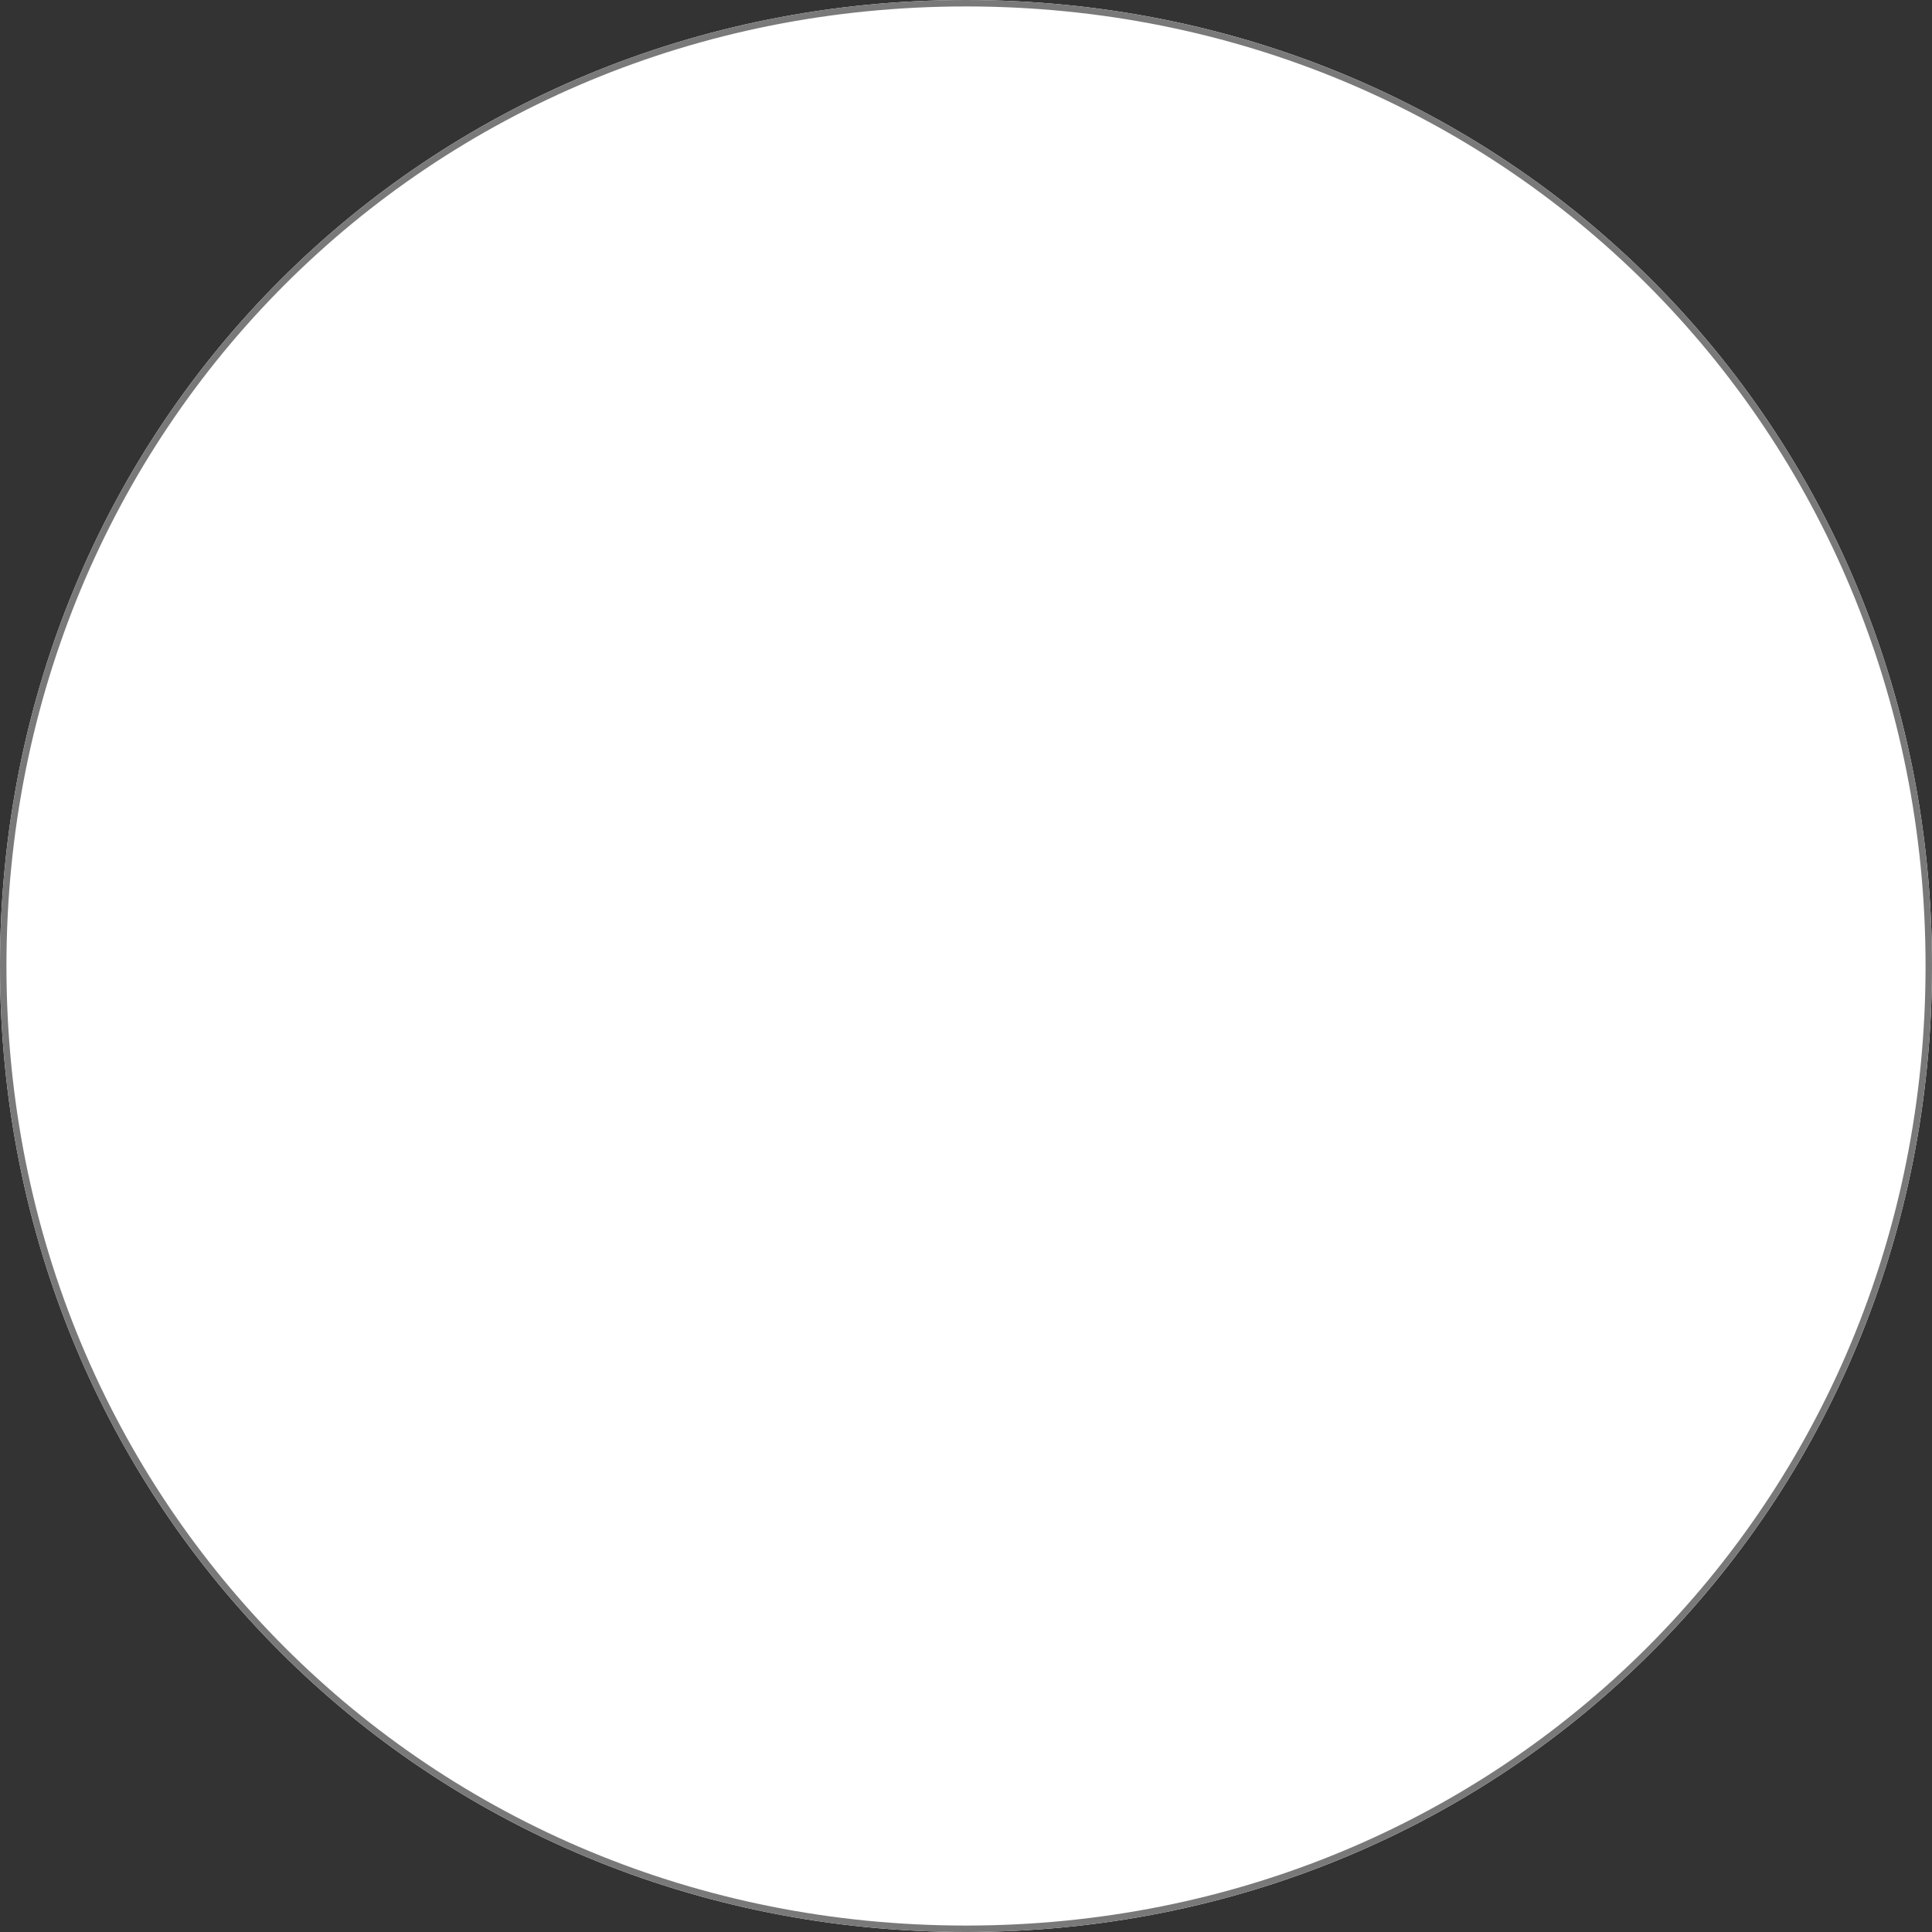 ﻿<?xml version="1.0" encoding="utf-8"?>
<svg version="1.1" xmlns:xlink="http://www.w3.org/1999/xlink" width="300px" height="300px" xmlns="http://www.w3.org/2000/svg">
  <rect width="100%" height="100%" fill="#333333" stroke="none"/>
  <g transform="matrix(1 0 0 1 -813 -417 )">
    <path d="M 963 417  C 1047 417  1113 483  1113 567  C 1113 651  1047 717  963 717  C 879 717  813 651  813 567  C 813 483  879 417  963 417  Z " fill-rule="nonzero" fill="#ffffff" stroke="none" />
    <path d="M 963 417.5  C 1046.72 417.5  1112.5 483.28  1112.5 567  C 1112.5 650.72  1046.72 716.5  963 716.5  C 879.28 716.5  813.5 650.72  813.5 567  C 813.5 483.28  879.28 417.5  963 417.5  Z " stroke-width="1" stroke="#797979" fill="none" />
  </g>
</svg>